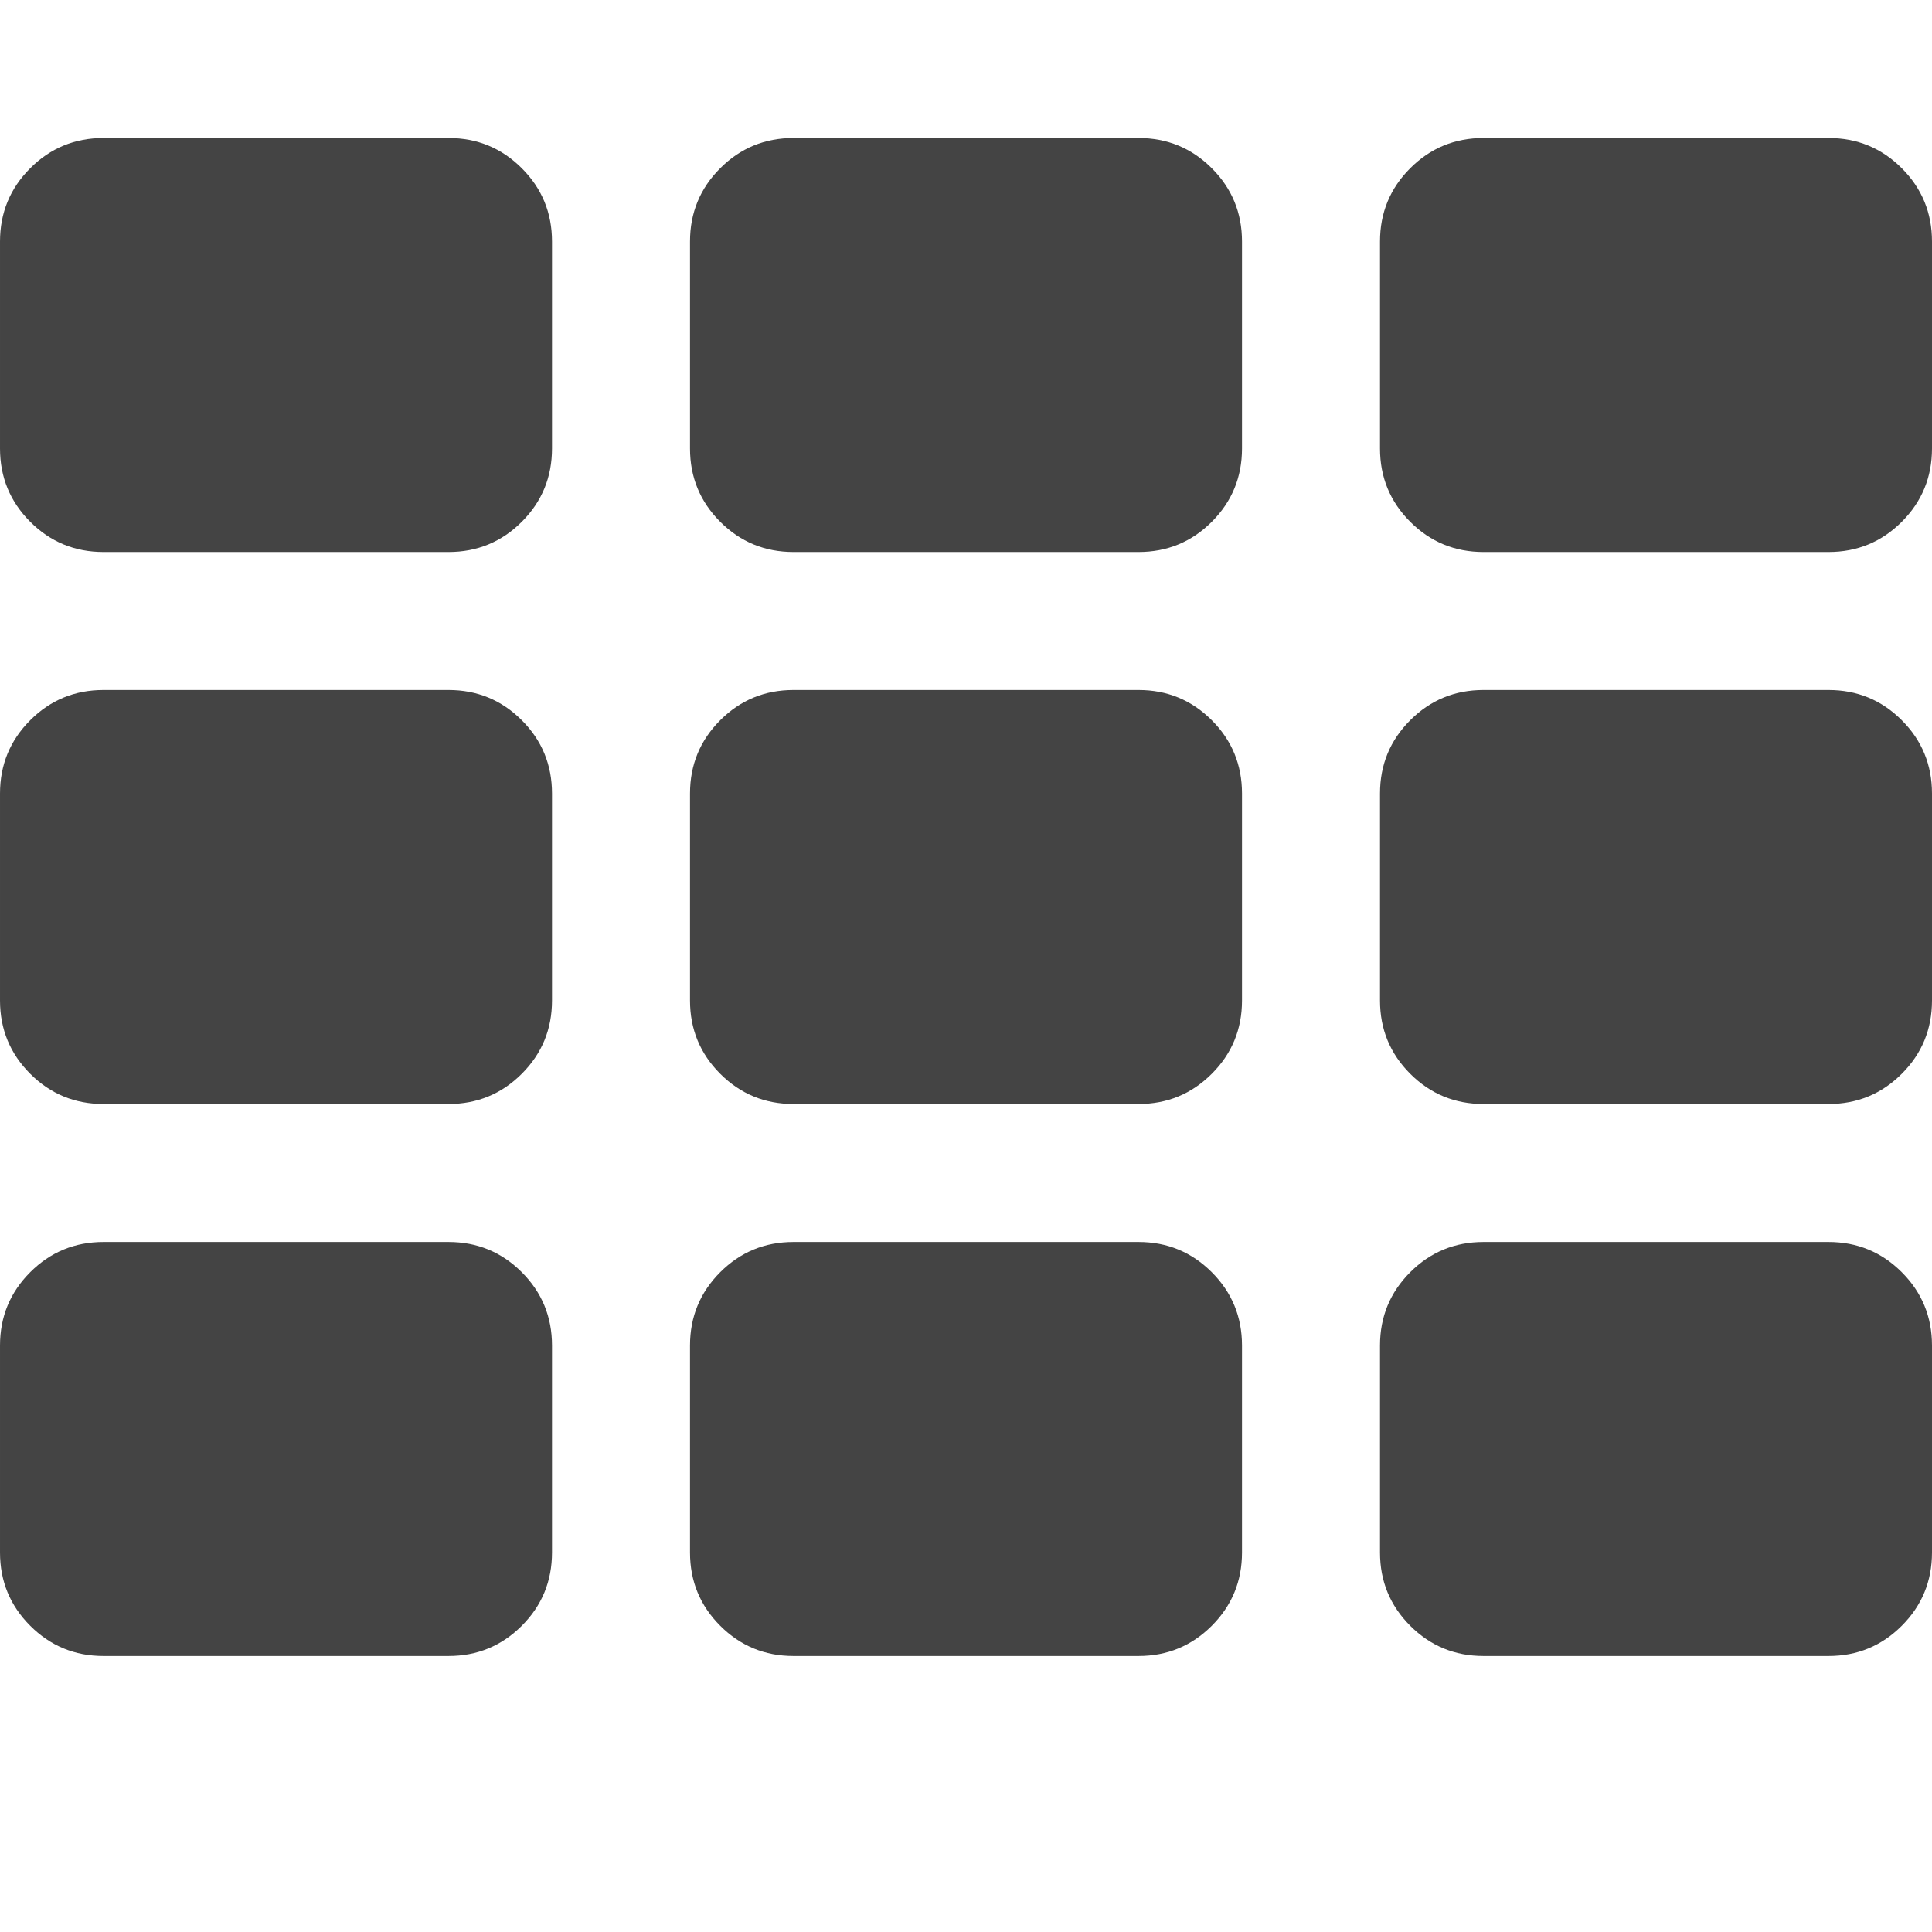 <?xml version="1.0" encoding="utf-8"?>
<!-- Generated by IcoMoon.io -->
<!DOCTYPE svg PUBLIC "-//W3C//DTD SVG 1.1//EN" "http://www.w3.org/Graphics/SVG/1.1/DTD/svg11.dtd">
<svg version="1.1" xmlns="http://www.w3.org/2000/svg" xmlns:xlink="http://www.w3.org/1999/xlink" width="14" height="14" viewBox="0 0 14 14">
<path d="M4 9.75v1.5q0 0.312-0.219 0.531t-0.531 0.219h-2.5q-0.312 0-0.531-0.219t-0.219-0.531v-1.5q0-0.312 0.219-0.531t0.531-0.219h2.5q0.312 0 0.531 0.219t0.219 0.531zM4 5.75v1.5q0 0.312-0.219 0.531t-0.531 0.219h-2.5q-0.312 0-0.531-0.219t-0.219-0.531v-1.5q0-0.312 0.219-0.531t0.531-0.219h2.5q0.312 0 0.531 0.219t0.219 0.531zM9 9.75v1.5q0 0.312-0.219 0.531t-0.531 0.219h-2.5q-0.312 0-0.531-0.219t-0.219-0.531v-1.5q0-0.312 0.219-0.531t0.531-0.219h2.5q0.312 0 0.531 0.219t0.219 0.531zM4 1.75v1.5q0 0.312-0.219 0.531t-0.531 0.219h-2.5q-0.312 0-0.531-0.219t-0.219-0.531v-1.5q0-0.312 0.219-0.531t0.531-0.219h2.5q0.312 0 0.531 0.219t0.219 0.531zM9 5.75v1.5q0 0.312-0.219 0.531t-0.531 0.219h-2.5q-0.312 0-0.531-0.219t-0.219-0.531v-1.5q0-0.312 0.219-0.531t0.531-0.219h2.5q0.312 0 0.531 0.219t0.219 0.531zM14 9.75v1.5q0 0.312-0.219 0.531t-0.531 0.219h-2.5q-0.312 0-0.531-0.219t-0.219-0.531v-1.5q0-0.312 0.219-0.531t0.531-0.219h2.5q0.312 0 0.531 0.219t0.219 0.531zM9 1.75v1.5q0 0.312-0.219 0.531t-0.531 0.219h-2.5q-0.312 0-0.531-0.219t-0.219-0.531v-1.5q0-0.312 0.219-0.531t0.531-0.219h2.5q0.312 0 0.531 0.219t0.219 0.531zM14 5.75v1.5q0 0.312-0.219 0.531t-0.531 0.219h-2.5q-0.312 0-0.531-0.219t-0.219-0.531v-1.5q0-0.312 0.219-0.531t0.531-0.219h2.5q0.312 0 0.531 0.219t0.219 0.531zM14 1.75v1.5q0 0.312-0.219 0.531t-0.531 0.219h-2.5q-0.312 0-0.531-0.219t-0.219-0.531v-1.5q0-0.312 0.219-0.531t0.531-0.219h2.5q0.312 0 0.531 0.219t0.219 0.531z" fill="#444444"></path>
</svg>
